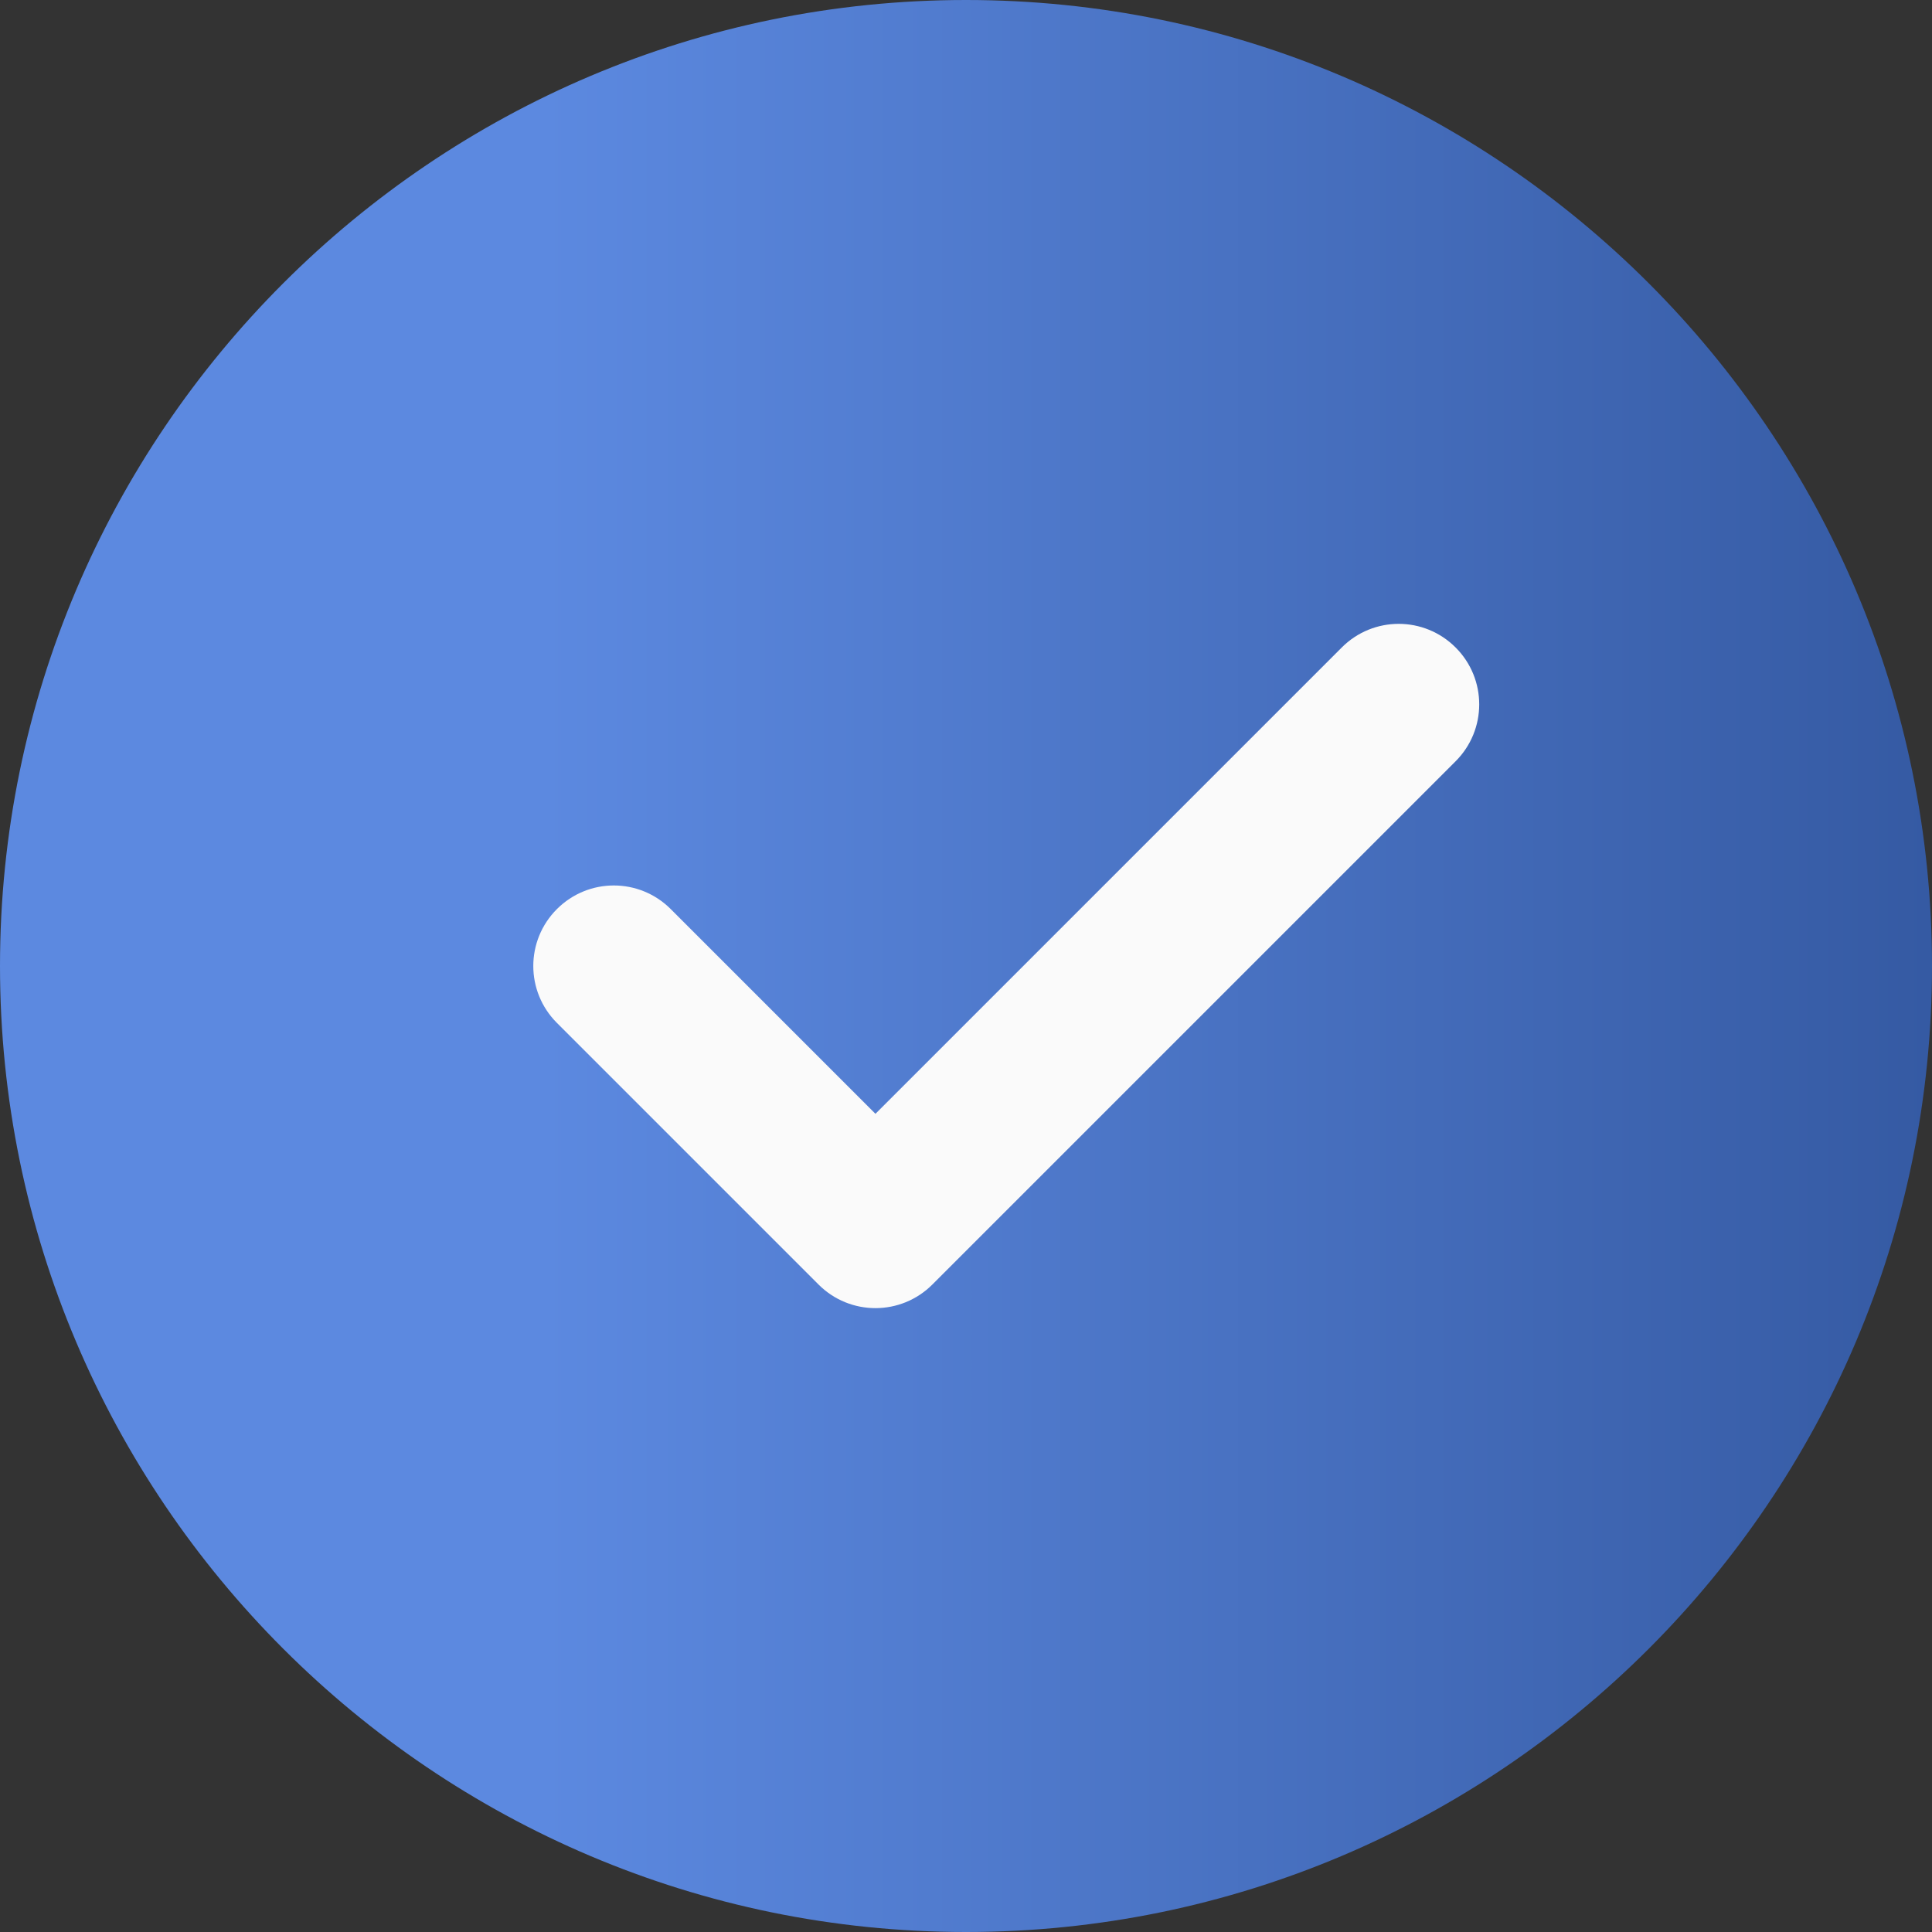 <svg width="70" height="70" viewBox="0 0 70 70" fill="none" xmlns="http://www.w3.org/2000/svg">
<rect x="0" y="0" width="70" height="70" fill="#333333" stroke="none"/>
<path d="M35 0C15.7 0 0 15.7 0 35C0 54.3 15.7 70 35 70C54.3 70 70 54.3 70 35C70 15.7 54.3 0 35 0Z" fill="url(#paint0_linear)"/>
<path d="M52.739 27.583L33.781 46.541C33.212 47.11 32.465 47.396 31.719 47.396C30.972 47.396 30.226 47.11 29.657 46.541L20.178 37.062C19.037 35.922 19.037 34.078 20.178 32.938C21.318 31.797 23.161 31.797 24.302 32.938L31.719 40.355L48.615 23.459C49.755 22.318 51.599 22.318 52.739 23.459C53.88 24.599 53.88 26.442 52.739 27.583Z" fill="#FAFAFA"/>
<defs>
<linearGradient id="paint0_linear" x1="70" y1="35" x2="19.688" y2="35" gradientUnits="userSpaceOnUse">
<stop stop-color="#355AA3"/>
<stop offset="1" stop-color="#5C89E0"/>
</linearGradient>
</defs>
</svg>
